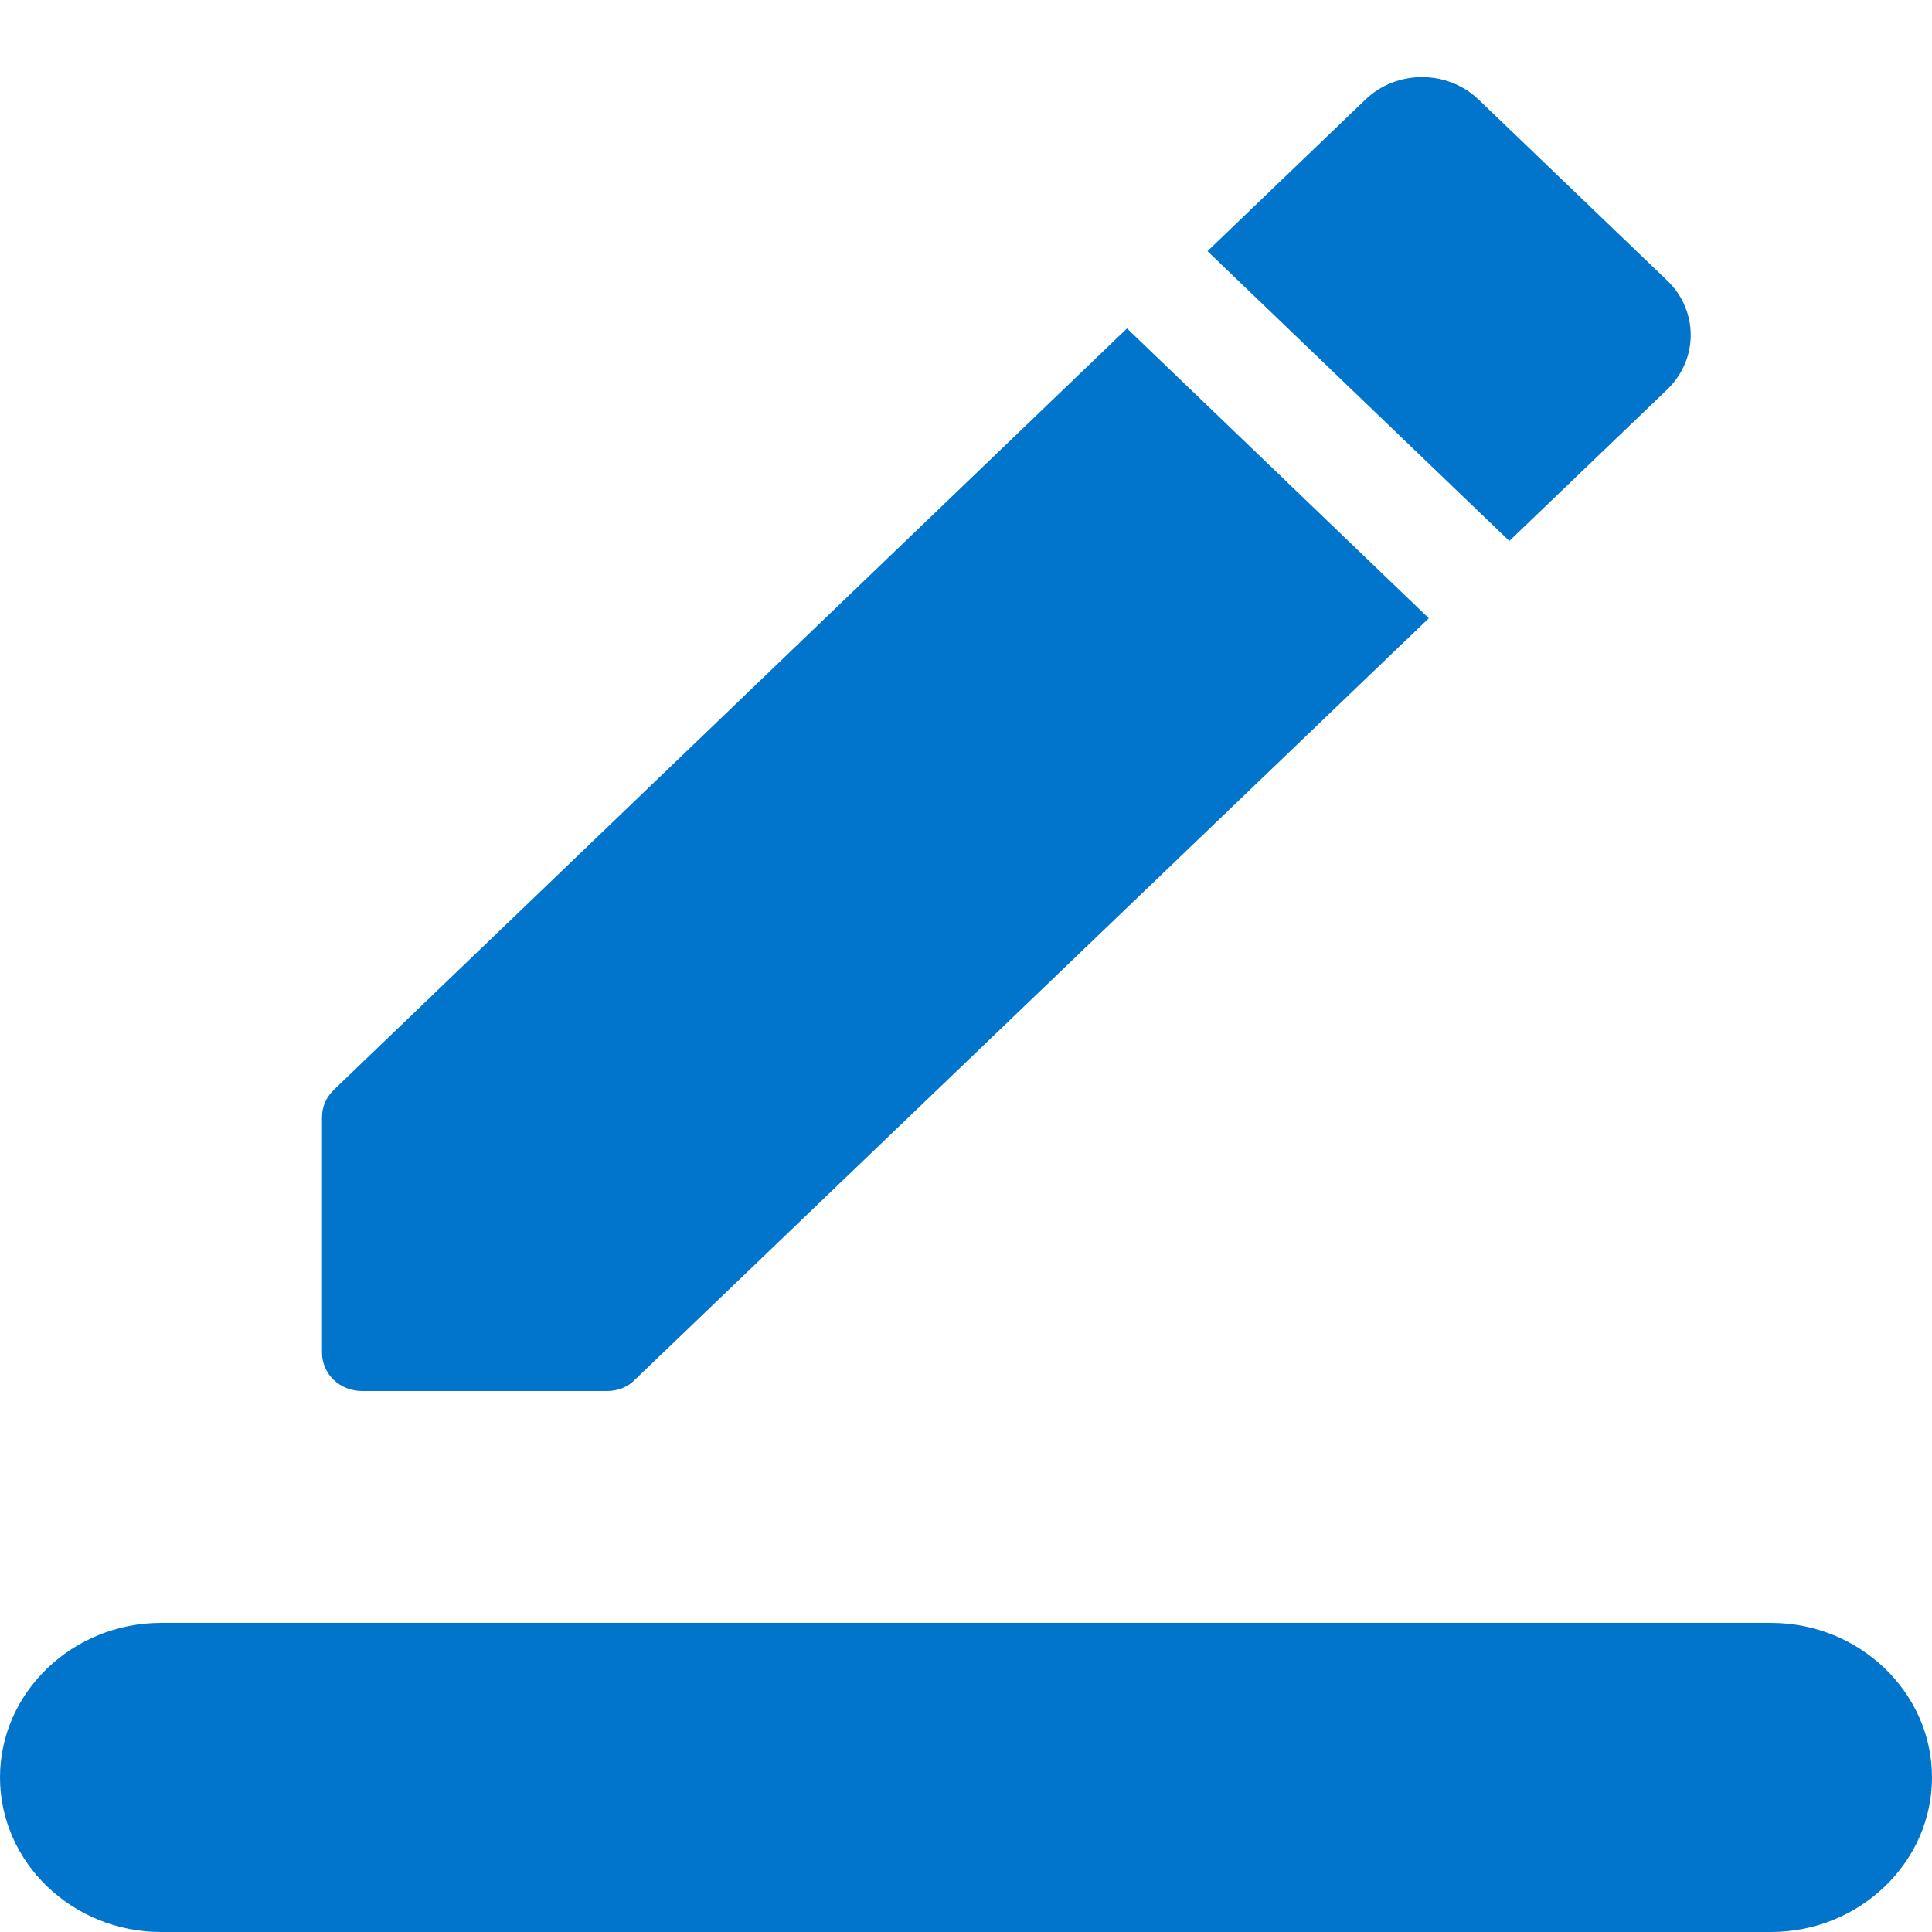 <?xml version="1.0" encoding="UTF-8"?>
<svg width="18px" height="18px" viewBox="0 0 18 18" version="1.1" xmlns="http://www.w3.org/2000/svg" xmlns:xlink="http://www.w3.org/1999/xlink">
    <!-- Generator: sketchtool 55.2 (78181) - https://sketchapp.com -->
    <title>C61FD097-1ACE-46BD-853F-43F2986B33E7</title>
    <desc>Created with sketchtool.</desc>
    <g id="EP-calibration" stroke="none" stroke-width="1" fill="none" fill-rule="evenodd">
        <g id="002" transform="translate(-751, -257)">
            <g id="round-border_color-24px" transform="translate(751, 257)">
                <polygon id="Path" points="0 0.72 18 0.72 18 18 0 18"></polygon>
                <path class="editBasicInfo" d="M13.312,5.76 L10.5,3.06 L3.112,10.152 C3.038,10.224 3,10.31 3,10.411 L3,12.6 C3,12.802 3.165,12.96 3.375,12.96 L5.655,12.96 C5.753,12.96 5.85,12.924 5.918,12.852 L13.312,5.76 Z M15.533,3.629 C15.825,3.348 15.825,2.894 15.533,2.614 L13.777,0.929 C13.485,0.648 13.012,0.648 12.72,0.929 L11.25,2.34 L14.062,5.04 L15.533,3.629 Z" id="Shape" fill="#0075CB" fill-rule="nonzero"></path>
                <path d="M1.5,15.12 L16.5,15.12 C17.325,15.12 18,15.768 18,16.56 C18,17.352 17.325,18 16.5,18 L1.5,18 C0.675,18 0,17.352 0,16.56 C0,15.768 0.675,15.12 1.5,15.12 Z" class="editBasicInfo" fill="#0075CB" fill-rule="nonzero"></path>
            </g>
        </g>
    </g>
</svg>